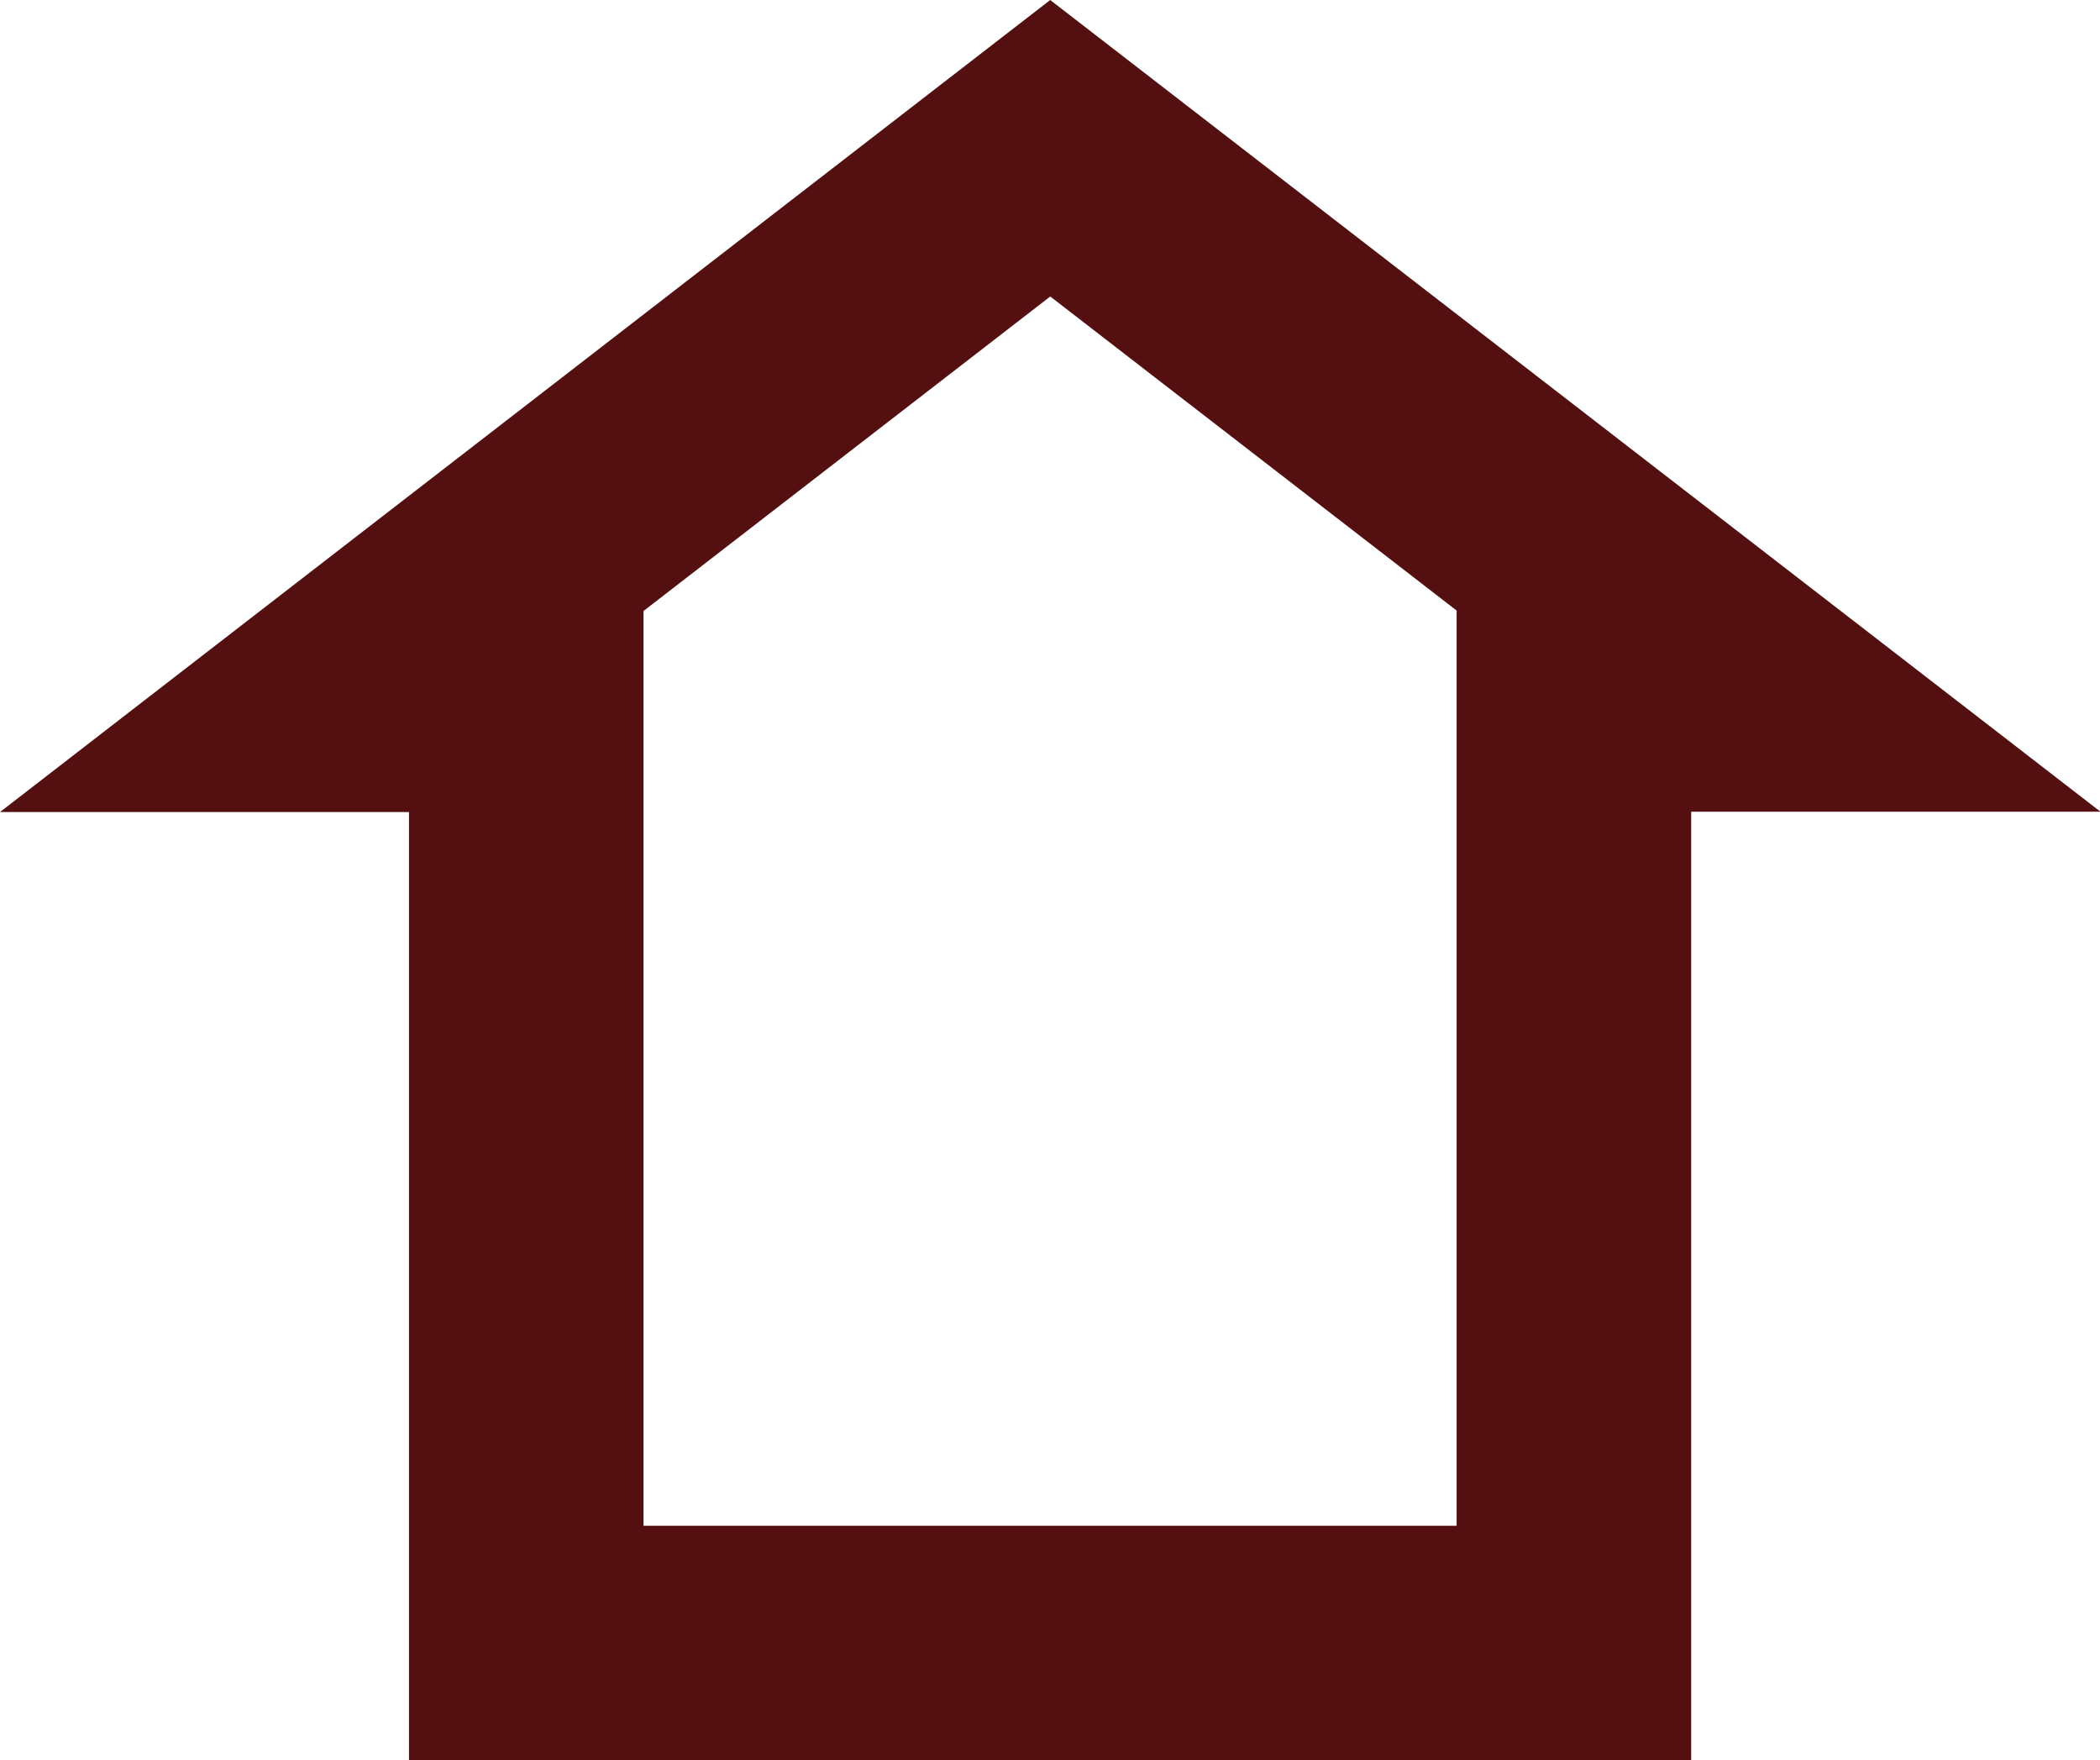 <svg xmlns="http://www.w3.org/2000/svg" width="26.86" height="22.513"><path fill="none" stroke="#540f11" stroke-linecap="square" stroke-width="3" d="m13.433 1.896-9.04 6.989h2.338v12.128h13.4V8.881h2.341Z"/></svg>